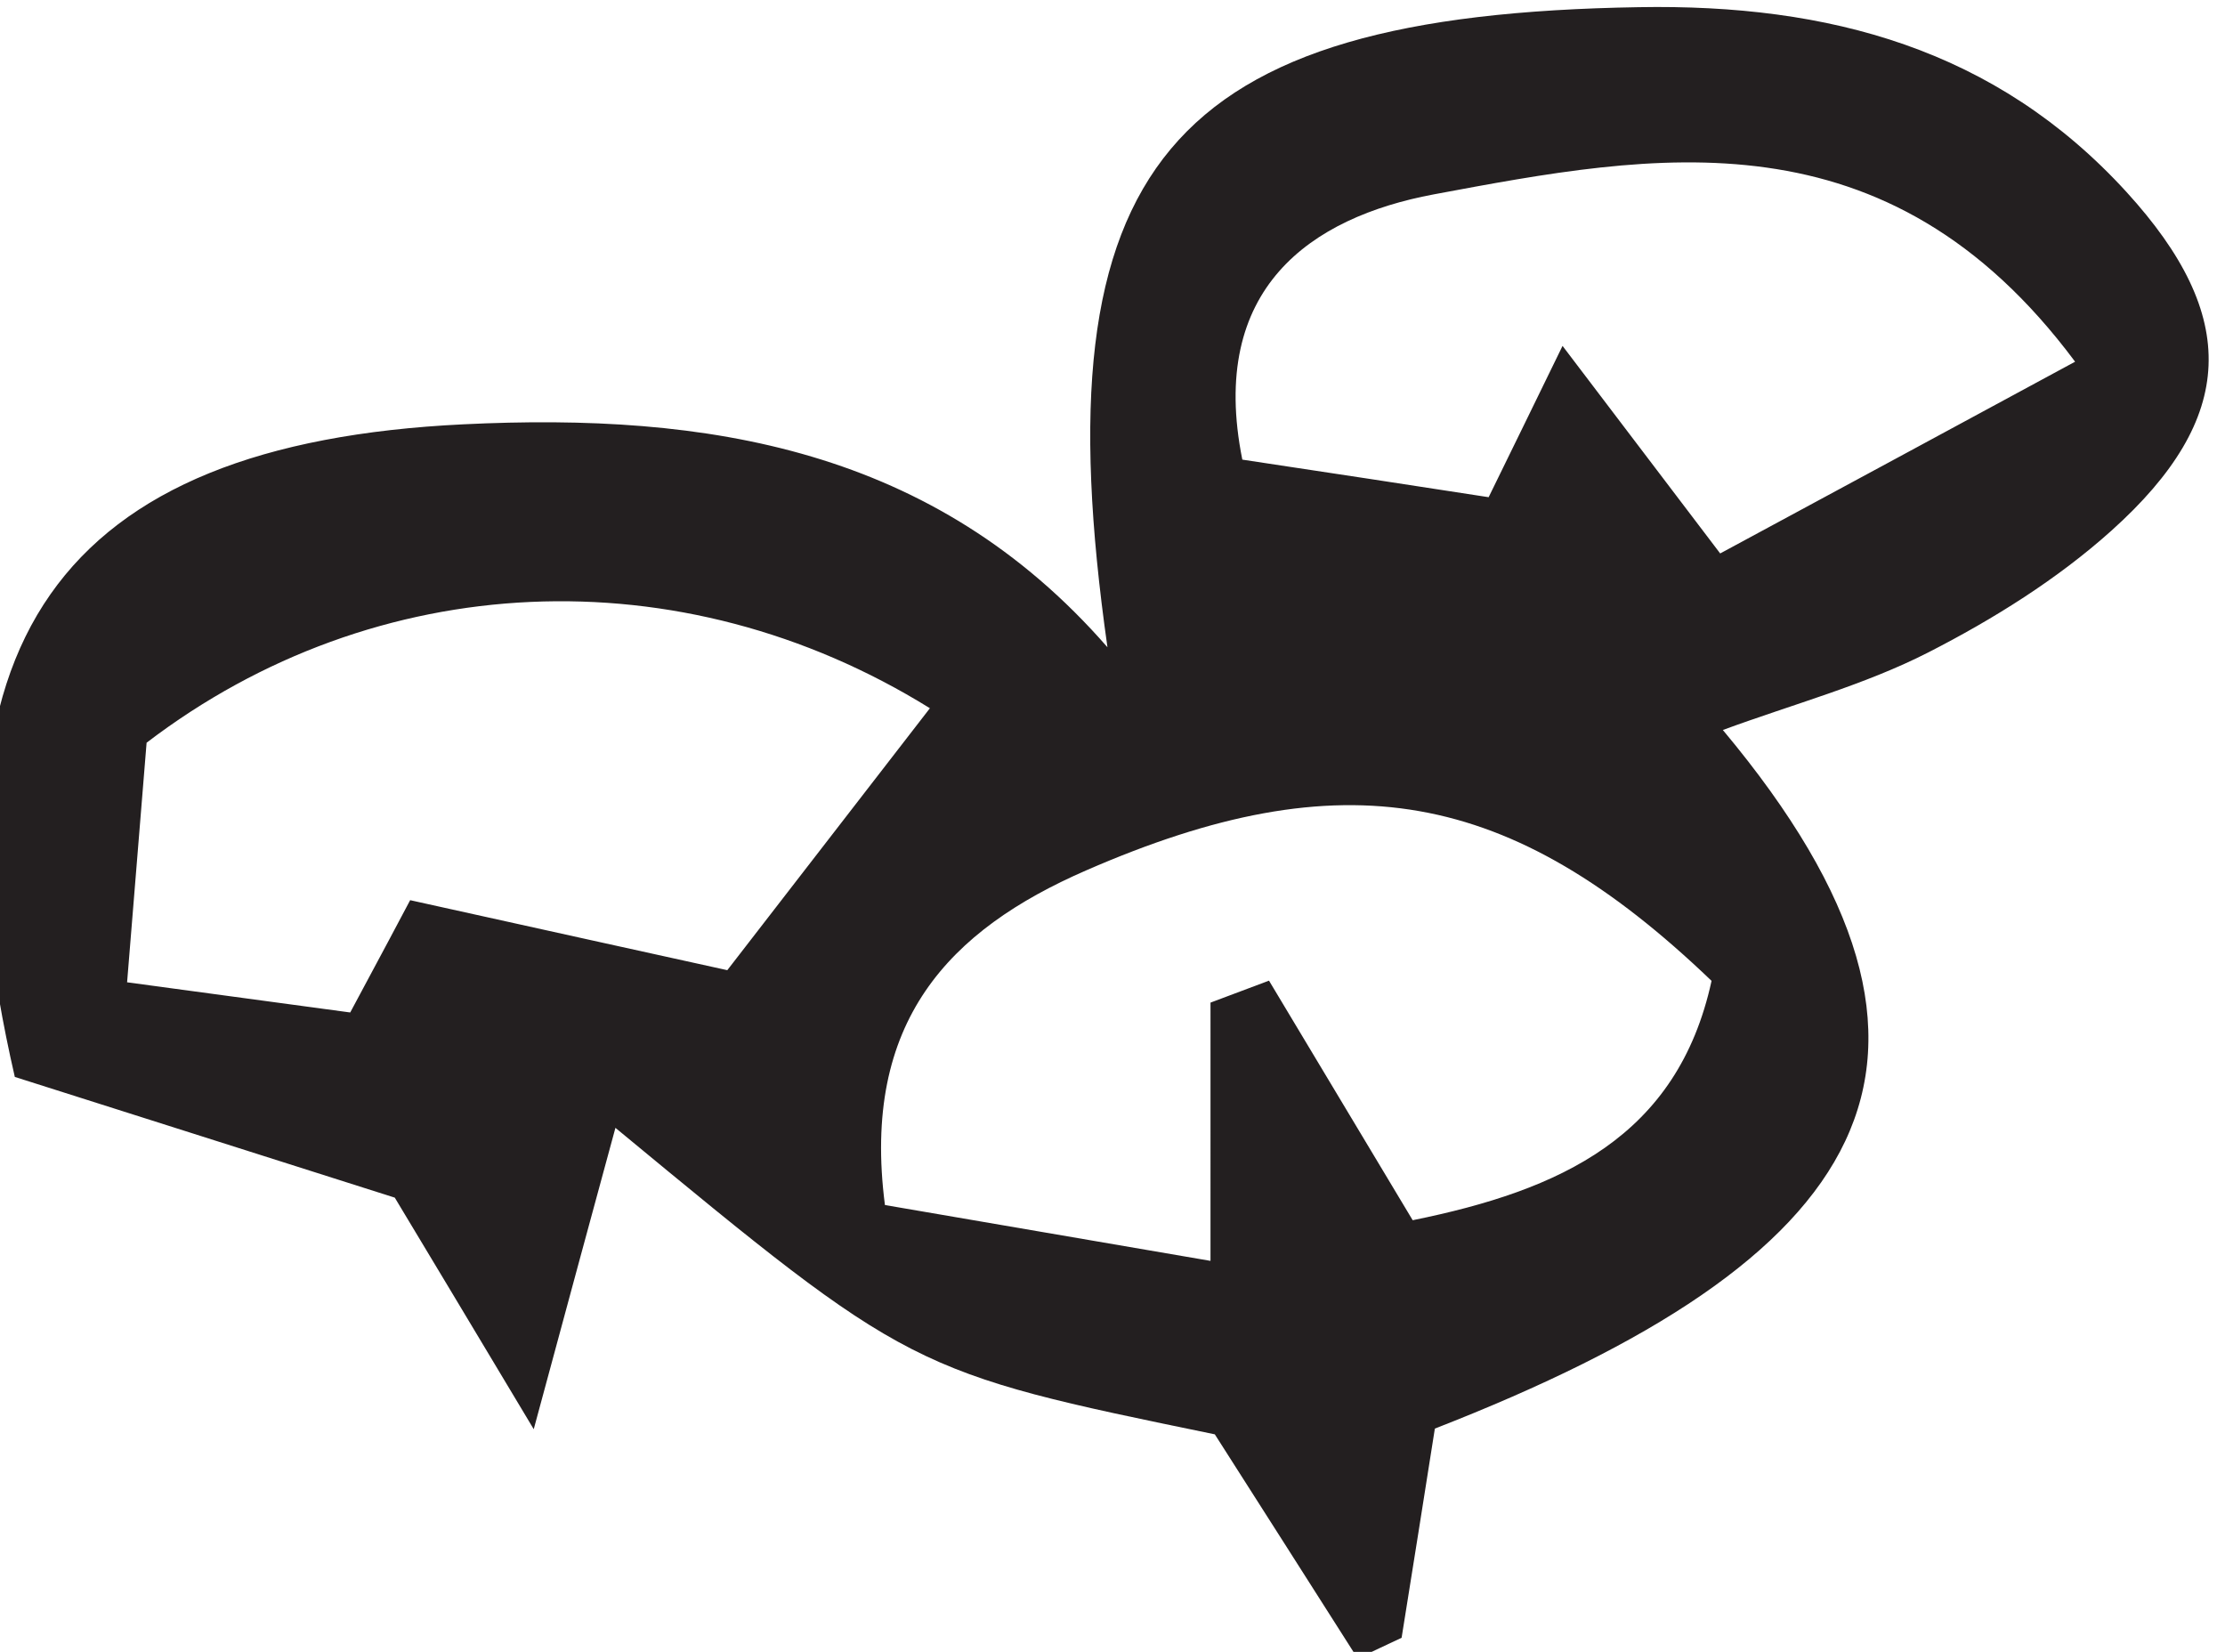 <?xml version="1.0" encoding="UTF-8" standalone="no"?>
<!-- John Grümph
     https://legrumph.org/Terrier/public/chibi/de-chorographia
     CC BY-NC 3.0
     https://creativecommons.org/licenses/by-nc/3.0/fr/ -->
<!-- Created with Inkscape (http://www.inkscape.org/) -->

<svg
   version="1.1"
   id="svg2"
   width="14.449"
   height="10.726"
   viewBox="0 0 14.449 10.726"
   xmlns="http://www.w3.org/2000/svg"
   xmlns:svg="http://www.w3.org/2000/svg">
  <defs
     id="defs6" />
  <g
     id="g7842"
     transform="matrix(1.333,0,0,-1.333,-410.925,180.996)">
    <g
       id="g7844"
       transform="scale(0.1)">
      <path
         d="m 3166.51,1330.85 c 6.04,3.26 11.38,6.14 17.29,9.34 -9.19,12.34 -20.48,10.16 -31.25,8.15 -5.97,-1.12 -11,-4.57 -9.32,-12.92 4.27,-0.64 8.31,-1.26 12,-1.83 1.27,2.6 2.19,4.47 3.6,7.37 2.76,-3.64 4.6,-6.06 7.68,-10.11 m -63.82,-16.89 c 6.67,-1.48 11.46,-2.53 15.45,-3.41 4.15,5.36 6.98,9.02 9.87,12.76 -12.14,7.53 -27,6.84 -38.16,-1.68 -0.25,-3.1 -0.56,-6.91 -0.95,-11.67 4.37,-0.59 7.74,-1.05 10.87,-1.47 1.49,2.78 2.56,4.78 2.92,5.47 m 38.99,-4.99 c 0.95,0.36 1.9,0.71 2.85,1.07 l 7,-11.67 c 7.19,1.46 12.9,4.05 14.56,11.66 -9.83,9.42 -17.97,10.83 -30.47,5.38 -6.66,-2.9 -10.96,-7.35 -9.8,-16.3 5.27,-0.9 10.12,-1.74 15.86,-2.72 z m -5.02,17.31 c -3.35,23.51 2.94,30.81 25.89,31.18 9.24,0.16 17.38,-2.02 23.76,-9.01 5.5,-6.03 5.39,-10.99 -0.74,-16.49 -2.63,-2.36 -5.75,-4.31 -8.92,-5.93 -3.11,-1.59 -6.56,-2.51 -10.01,-3.78 13.57,-16.23 7,-25.84 -14.03,-34.03 -0.52,-3.32 -1.07,-6.75 -1.62,-10.19 -0.71,-0.33 -1.42,-0.67 -2.14,-1.01 -2.3,3.62 -4.62,7.25 -6.96,10.92 -14.82,3.05 -14.82,3.05 -29.2,14.93 -1.19,-4.37 -2.22,-8.17 -3.98,-14.68 -3.14,5.24 -5.15,8.59 -6.77,11.28 -6.81,2.17 -13.08,4.15 -18.51,5.88 -4.89,21.25 2.23,30.84 21.85,31.79 11.88,0.58 22.92,-1.16 31.38,-10.86"
         style="fill:#231f20;fill-opacity:1;fill-rule:nonzero;stroke:none"
         id="path9064" />
    </g>
  </g>
</svg>
